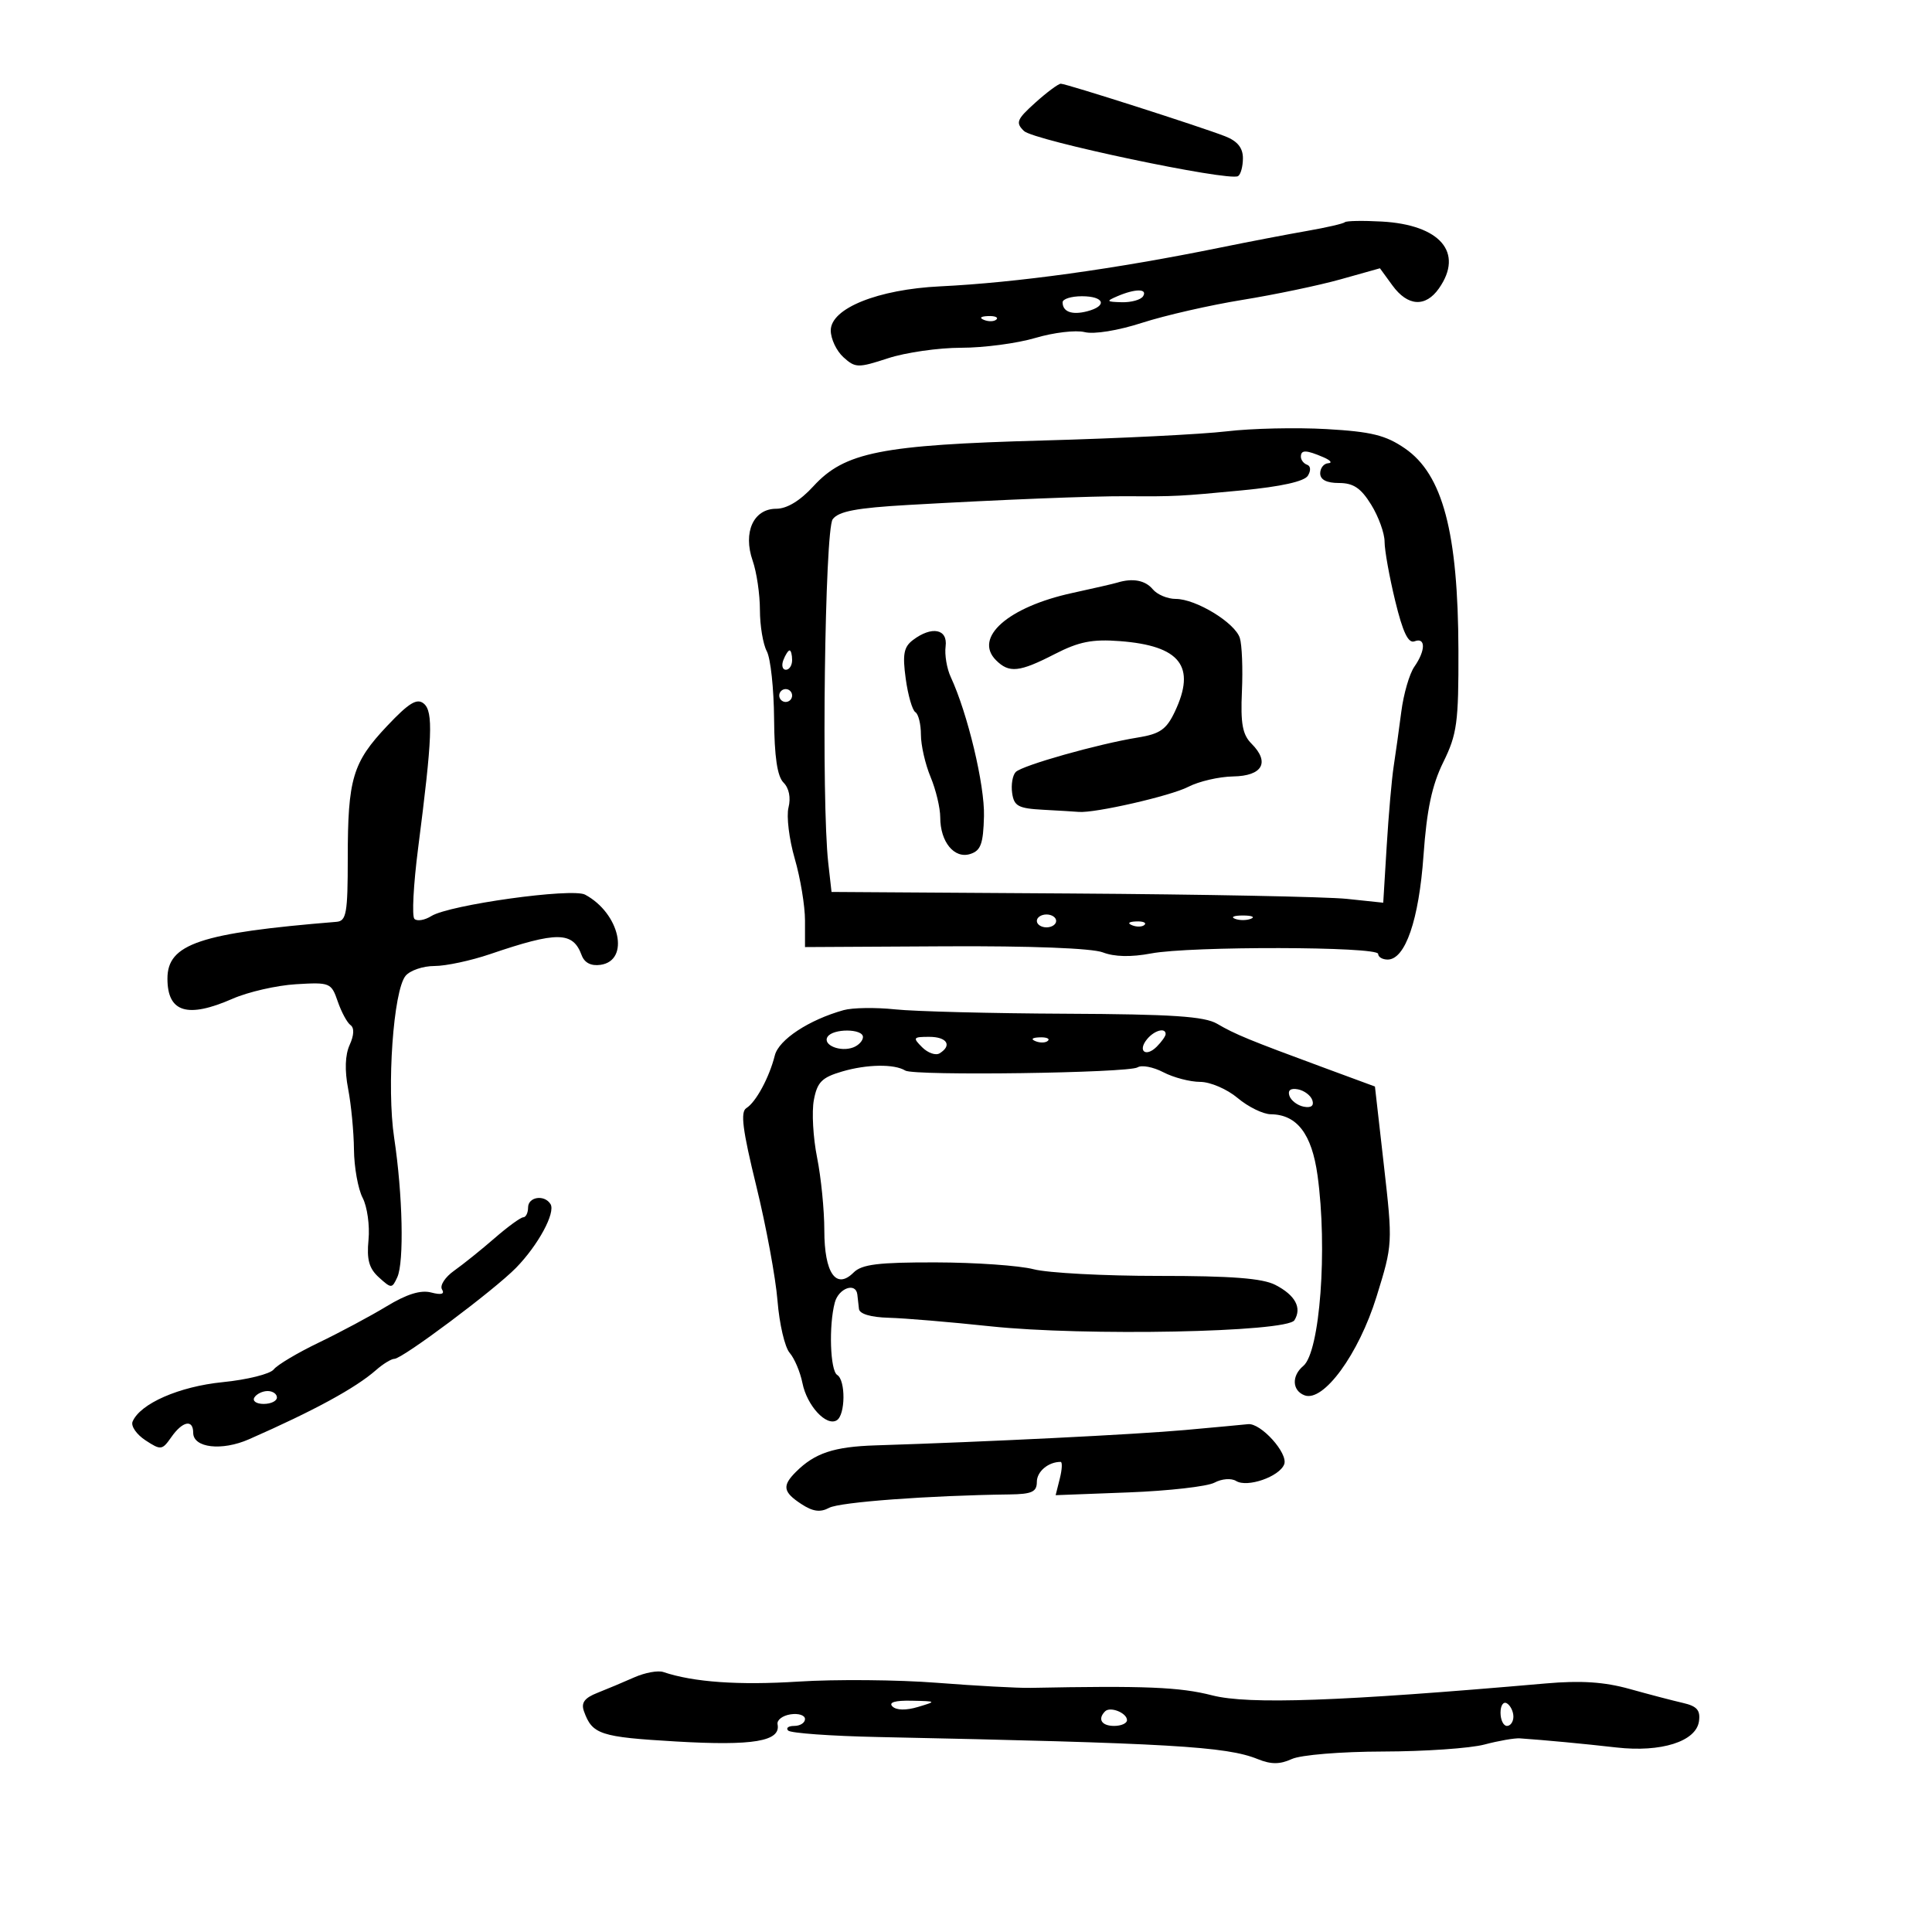 <svg xmlns="http://www.w3.org/2000/svg" width="300" height="300" viewBox="0 0 300 300" version="1.1">
	<path d="M 160.766 15.940 C 157.874 18.543, 157.672 19.047, 159 20.339 C 160.517 21.815, 190.851 28.210, 192.246 27.348 C 192.661 27.092, 193 25.838, 193 24.562 C 193 22.959, 192.150 21.910, 190.250 21.166 C 186.451 19.680, 165.570 13, 164.722 13 C 164.342 13, 162.562 14.323, 160.766 15.940 M 208.828 34.505 C 208.608 34.725, 205.969 35.333, 202.964 35.857 C 199.959 36.380, 193.900 37.543, 189.500 38.440 C 173.197 41.763, 157.818 43.893, 146 44.464 C 136.321 44.931, 129 47.879, 129 51.309 C 129 52.619, 129.885 54.491, 130.968 55.471 C 132.819 57.146, 133.229 57.155, 137.906 55.626 C 140.639 54.732, 145.747 54, 149.256 54 C 152.766 54, 157.953 53.312, 160.783 52.472 C 163.613 51.631, 167.052 51.226, 168.426 51.571 C 169.883 51.936, 173.606 51.332, 177.354 50.121 C 180.890 48.978, 187.894 47.379, 192.918 46.566 C 197.943 45.753, 204.803 44.317, 208.165 43.374 L 214.276 41.659 216.221 44.329 C 218.591 47.582, 221.359 47.753, 223.443 44.777 C 227.335 39.221, 223.639 34.905, 214.558 34.401 C 211.626 34.239, 209.048 34.286, 208.828 34.505 M 173.500 46 C 171.714 46.767, 171.788 46.867, 174.191 46.930 C 175.671 46.968, 177.160 46.550, 177.500 46 C 178.238 44.806, 176.278 44.806, 173.500 46 M 165 46.941 C 165 48.421, 166.462 48.953, 168.826 48.335 C 172.010 47.503, 171.478 46, 168 46 C 166.350 46, 165 46.423, 165 46.941 M 152.813 49.683 C 153.534 49.972, 154.397 49.936, 154.729 49.604 C 155.061 49.272, 154.471 49.036, 153.417 49.079 C 152.252 49.127, 152.015 49.364, 152.813 49.683 M 190.500 66.976 C 186.650 67.435, 173.825 68.074, 162 68.398 C 136.789 69.088, 131.155 70.210, 126.301 75.508 C 124.235 77.763, 122.191 79, 120.530 79 C 116.996 79, 115.338 82.661, 116.875 87.071 C 117.494 88.846, 118 92.286, 118 94.715 C 118 97.144, 118.481 100.030, 119.069 101.128 C 119.657 102.227, 120.166 106.949, 120.200 111.623 C 120.244 117.497, 120.694 120.552, 121.661 121.518 C 122.523 122.381, 122.821 123.864, 122.439 125.389 C 122.097 126.749, 122.534 130.325, 123.409 133.335 C 124.284 136.345, 125 140.665, 125 142.934 L 125 147.061 146.750 146.942 C 160.008 146.870, 169.573 147.239, 171.248 147.886 C 173.045 148.581, 175.640 148.638, 178.748 148.050 C 184.824 146.900, 214 146.960, 214 148.122 C 214 148.605, 214.663 149, 215.474 149 C 218.211 149, 220.328 142.855, 221.040 132.848 C 221.547 125.717, 222.350 121.931, 224.113 118.348 C 226.251 114.006, 226.496 112.196, 226.464 101 C 226.412 82.658, 224.031 73.667, 218.159 69.631 C 215.168 67.575, 212.949 67.028, 206 66.630 C 201.325 66.362, 194.350 66.518, 190.500 66.976 M 202 70.917 C 202 71.421, 202.436 71.983, 202.968 72.167 C 203.530 72.360, 203.578 73.076, 203.083 73.873 C 202.533 74.758, 198.905 75.563, 192.865 76.141 C 183.172 77.067, 182.500 77.102, 175 77.053 C 169.627 77.018, 155.457 77.584, 141 78.410 C 132.991 78.868, 130.215 79.395, 129.300 80.628 C 128.071 82.285, 127.528 124.385, 128.612 134 L 129.119 138.500 166.310 138.741 C 186.764 138.874, 206.040 139.250, 209.144 139.577 L 214.788 140.172 215.328 131.336 C 215.624 126.476, 216.111 120.925, 216.409 119 C 216.706 117.075, 217.240 113.250, 217.595 110.500 C 217.949 107.750, 218.861 104.612, 219.620 103.527 C 221.383 101.008, 221.397 98.910, 219.647 99.582 C 218.677 99.954, 217.829 98.181, 216.645 93.300 C 215.737 89.560, 214.996 85.428, 214.997 84.118 C 214.999 82.808, 214.063 80.220, 212.918 78.368 C 211.324 75.789, 210.153 75, 207.918 75 C 205.991 75, 205 74.491, 205 73.500 C 205 72.675, 205.563 71.968, 206.250 71.930 C 206.938 71.891, 206.600 71.473, 205.500 71 C 202.812 69.845, 202 69.825, 202 70.917 M 173.500 90.466 C 172.950 90.636, 169.800 91.362, 166.500 92.079 C 156.538 94.246, 151.144 99.001, 154.660 102.518 C 156.697 104.554, 158.277 104.390, 163.768 101.570 C 167.536 99.636, 169.601 99.225, 173.901 99.554 C 183.284 100.273, 185.768 103.471, 182.421 110.524 C 181.118 113.272, 180.117 113.968, 176.671 114.524 C 170.536 115.514, 158.761 118.839, 157.727 119.873 C 157.234 120.366, 156.981 121.834, 157.165 123.135 C 157.454 125.178, 158.113 125.533, 162 125.741 C 164.475 125.873, 166.950 126.022, 167.500 126.072 C 169.960 126.296, 181.787 123.592, 184.500 122.185 C 186.150 121.330, 189.292 120.601, 191.483 120.565 C 196.046 120.491, 197.230 118.373, 194.330 115.472 C 192.934 114.077, 192.620 112.357, 192.845 107.344 C 193.002 103.847, 192.856 100.122, 192.521 99.066 C 191.769 96.696, 185.703 93, 182.565 93 C 181.289 93, 179.685 92.325, 179 91.500 C 177.840 90.103, 175.876 89.733, 173.500 90.466 M 141.750 99.392 C 140.336 100.465, 140.123 101.617, 140.640 105.388 C 140.991 107.954, 141.666 110.294, 142.140 110.586 C 142.613 110.879, 143 112.456, 143 114.091 C 143 115.726, 143.675 118.680, 144.500 120.654 C 145.325 122.629, 146 125.453, 146 126.931 C 146 130.733, 148.182 133.394, 150.656 132.609 C 152.299 132.088, 152.683 131.032, 152.792 126.737 C 152.915 121.904, 150.257 110.778, 147.628 105.119 C 147.020 103.810, 146.662 101.672, 146.833 100.369 C 147.189 97.648, 144.682 97.166, 141.750 99.392 M 121.638 102.500 C 121.322 103.325, 121.499 104, 122.031 104 C 122.564 104, 123 103.325, 123 102.500 C 123 101.675, 122.823 101, 122.607 101 C 122.391 101, 121.955 101.675, 121.638 102.500 M 121 108 C 121 108.550, 121.450 109, 122 109 C 122.550 109, 123 108.550, 123 108 C 123 107.450, 122.550 107, 122 107 C 121.450 107, 121 107.450, 121 108 M 60.110 112.726 C 54.753 118.396, 54 120.924, 54 133.243 C 54 141.814, 53.787 143.017, 52.250 143.142 C 31.058 144.867, 26 146.565, 26 151.955 C 26 157.207, 29.095 158.162, 36.123 155.081 C 38.530 154.026, 42.955 153.013, 45.956 152.831 C 51.238 152.511, 51.446 152.596, 52.443 155.500 C 53.010 157.150, 53.904 158.805, 54.430 159.178 C 55.030 159.604, 54.980 160.749, 54.295 162.252 C 53.587 163.806, 53.504 166.200, 54.058 169.073 C 54.528 171.508, 54.935 175.750, 54.963 178.500 C 54.990 181.250, 55.597 184.625, 56.311 186 C 57.026 187.375, 57.435 190.309, 57.222 192.520 C 56.925 195.600, 57.302 196.963, 58.837 198.353 C 60.773 200.104, 60.870 200.103, 61.688 198.333 C 62.767 196.001, 62.533 185.489, 61.207 176.696 C 60.021 168.832, 61.079 153.815, 62.980 151.524 C 63.676 150.686, 65.694 150, 67.466 150 C 69.237 150, 73.120 149.171, 76.093 148.158 C 86.540 144.599, 88.954 144.627, 90.318 148.320 C 90.756 149.503, 91.780 150.028, 93.246 149.820 C 97.869 149.164, 96.254 141.812, 90.851 138.920 C 88.840 137.844, 69.777 140.498, 66.982 142.243 C 65.942 142.893, 64.757 143.090, 64.349 142.682 C 63.941 142.274, 64.199 137.341, 64.923 131.720 C 67.145 114.455, 67.301 110.495, 65.806 109.254 C 64.747 108.375, 63.508 109.131, 60.110 112.726 M 161 143 C 161 143.550, 161.675 144, 162.500 144 C 163.325 144, 164 143.550, 164 143 C 164 142.450, 163.325 142, 162.500 142 C 161.675 142, 161 142.450, 161 143 M 191.750 142.662 C 192.438 142.940, 193.563 142.940, 194.250 142.662 C 194.938 142.385, 194.375 142.158, 193 142.158 C 191.625 142.158, 191.063 142.385, 191.750 142.662 M 175.813 143.683 C 176.534 143.972, 177.397 143.936, 177.729 143.604 C 178.061 143.272, 177.471 143.036, 176.417 143.079 C 175.252 143.127, 175.015 143.364, 175.813 143.683 M 131 156.852 C 125.611 158.358, 120.928 161.439, 120.314 163.883 C 119.456 167.302, 117.379 171.148, 115.895 172.065 C 114.944 172.653, 115.299 175.440, 117.437 184.164 C 118.964 190.399, 120.448 198.425, 120.733 202 C 121.019 205.575, 121.866 209.205, 122.615 210.066 C 123.363 210.927, 124.258 213.041, 124.603 214.765 C 125.306 218.280, 128.317 221.540, 129.937 220.539 C 131.283 219.707, 131.331 214.323, 130 213.500 C 128.904 212.822, 128.674 205.820, 129.630 202.250 C 130.227 200.023, 132.884 199.072, 133.125 201 C 133.194 201.550, 133.308 202.563, 133.379 203.250 C 133.459 204.025, 135.216 204.546, 138.004 204.622 C 140.477 204.689, 147.557 205.283, 153.738 205.942 C 168.357 207.502, 199.840 206.877, 200.998 205.004 C 202.189 203.077, 201.133 201.120, 198.040 199.521 C 196.048 198.491, 191.204 198.117, 179.911 198.122 C 171.435 198.126, 162.700 197.661, 160.500 197.088 C 158.300 196.516, 151.470 196.037, 145.321 196.024 C 136.387 196.005, 133.822 196.321, 132.544 197.599 C 129.828 200.315, 128 197.678, 128 191.044 C 128 187.903, 127.494 182.815, 126.876 179.736 C 126.257 176.657, 126.032 172.641, 126.375 170.812 C 126.897 168.034, 127.616 167.306, 130.750 166.386 C 134.622 165.249, 138.872 165.185, 140.575 166.238 C 141.944 167.084, 175.250 166.621, 176.646 165.736 C 177.276 165.337, 179.076 165.680, 180.646 166.499 C 182.216 167.318, 184.785 167.990, 186.356 167.994 C 187.935 167.997, 190.539 169.117, 192.182 170.500 C 193.816 171.875, 196.131 173.010, 197.327 173.022 C 201.392 173.064, 203.693 176.068, 204.584 182.500 C 206.162 193.886, 204.962 209.957, 202.375 212.104 C 200.539 213.628, 200.632 215.922, 202.560 216.661 C 205.494 217.787, 210.977 210.283, 213.746 201.348 C 216.263 193.231, 216.270 193.108, 214.889 180.948 L 213.500 168.714 205.500 165.762 C 193.951 161.500, 191.792 160.612, 189 158.973 C 187.033 157.819, 182.024 157.486, 165.500 157.411 C 153.950 157.359, 142.025 157.055, 139 156.735 C 135.975 156.415, 132.375 156.468, 131 156.852 M 128.496 161.007 C 127.713 162.273, 130.497 163.407, 132.500 162.638 C 133.325 162.322, 134 161.599, 134 161.031 C 134 159.703, 129.315 159.682, 128.496 161.007 M 178.131 161.342 C 176.598 163.190, 177.910 164.232, 179.619 162.524 C 180.379 161.764, 181 160.886, 181 160.571 C 181 159.518, 179.256 159.986, 178.131 161.342 M 143.190 162.618 C 144.080 163.508, 145.301 163.932, 145.904 163.559 C 147.890 162.332, 147.047 161, 144.286 161 C 141.785 161, 141.699 161.127, 143.190 162.618 M 160.813 161.683 C 161.534 161.972, 162.397 161.936, 162.729 161.604 C 163.061 161.272, 162.471 161.036, 161.417 161.079 C 160.252 161.127, 160.015 161.364, 160.813 161.683 M 200.218 170.154 C 200.464 170.895, 201.468 171.655, 202.448 171.846 C 203.588 172.066, 204.069 171.706, 203.782 170.846 C 203.536 170.105, 202.532 169.345, 201.552 169.154 C 200.412 168.934, 199.931 169.294, 200.218 170.154 M 82 187.500 C 82 188.325, 81.662 189.010, 81.250 189.023 C 80.838 189.036, 78.831 190.498, 76.790 192.273 C 74.750 194.048, 71.928 196.315, 70.520 197.312 C 69.111 198.309, 68.263 199.617, 68.636 200.220 C 69.088 200.952, 68.530 201.110, 66.952 200.698 C 65.332 200.274, 63.163 200.946, 60.045 202.837 C 57.545 204.353, 52.800 206.892, 49.500 208.479 C 46.200 210.066, 43.050 211.942, 42.500 212.647 C 41.950 213.353, 38.389 214.241, 34.586 214.620 C 27.828 215.294, 21.759 217.951, 20.587 220.748 C 20.300 221.434, 21.198 222.739, 22.584 223.647 C 24.981 225.218, 25.176 225.194, 26.608 223.149 C 28.349 220.663, 30 220.338, 30 222.481 C 30 224.829, 34.442 225.345, 38.665 223.488 C 48.798 219.031, 55.202 215.544, 58.384 212.750 C 59.480 211.787, 60.766 211, 61.242 211 C 62.479 211, 76.760 200.315, 80.130 196.867 C 83.570 193.348, 86.301 188.297, 85.482 186.971 C 84.541 185.449, 82 185.835, 82 187.500 M 39.500 217 C 39.160 217.550, 39.809 218, 40.941 218 C 42.073 218, 43 217.550, 43 217 C 43 216.450, 42.352 216, 41.559 216 C 40.766 216, 39.840 216.450, 39.500 217 M 184 222.054 C 176.343 222.744, 153.110 223.896, 136 224.435 C 129.481 224.640, 126.517 225.626, 123.578 228.565 C 121.423 230.720, 121.588 231.684, 124.433 233.548 C 126.223 234.721, 127.365 234.875, 128.755 234.131 C 130.415 233.243, 144.227 232.219, 156.750 232.055 C 160.234 232.010, 161 231.659, 161 230.107 C 161 228.500, 162.781 227, 164.690 227 C 164.980 227, 164.925 228.164, 164.568 229.586 L 163.919 232.171 175.237 231.740 C 181.462 231.502, 187.467 230.820, 188.582 230.224 C 189.720 229.615, 191.195 229.502, 191.948 229.968 C 193.676 231.036, 198.671 229.301, 199.410 227.375 C 200.060 225.681, 195.774 220.924, 193.795 221.144 C 193.083 221.223, 188.675 221.632, 184 222.054 M 98.500 260.456 C 96.850 261.188, 94.271 262.271, 92.770 262.863 C 90.755 263.657, 90.206 264.406, 90.675 265.720 C 91.963 269.328, 93.176 269.727, 104.963 270.416 C 116.982 271.119, 121.272 270.393, 120.740 267.744 C 120.608 267.086, 121.513 266.393, 122.750 266.204 C 123.987 266.015, 125 266.342, 125 266.930 C 125 267.519, 124.250 268, 123.333 268 C 122.417 268, 121.992 268.326, 122.390 268.723 C 122.788 269.121, 129.051 269.571, 136.307 269.723 C 181.740 270.672, 190.410 271.176, 195.295 273.150 C 197.377 273.992, 198.728 273.989, 200.592 273.140 C 201.998 272.499, 208.221 271.990, 214.797 271.976 C 221.234 271.963, 228.300 271.474, 230.500 270.890 C 232.700 270.306, 235.175 269.875, 236 269.931 C 239.855 270.197, 245.988 270.775, 251 271.347 C 257.940 272.138, 263.370 270.417, 263.815 267.285 C 264.060 265.562, 263.506 264.928, 261.315 264.427 C 259.767 264.073, 256.047 263.099, 253.050 262.262 C 249.122 261.166, 245.490 260.926, 240.050 261.402 C 208.085 264.199, 193.871 264.706, 188.215 263.252 C 183.201 261.963, 177.778 261.740, 160 262.092 C 158.075 262.130, 151.550 261.775, 145.500 261.304 C 139.450 260.832, 129.775 260.747, 124 261.115 C 114.701 261.706, 107.679 261.211, 103 259.632 C 102.175 259.354, 100.150 259.725, 98.500 260.456 M 138.574 264.974 C 139.176 265.576, 140.684 265.609, 142.524 265.060 C 145.465 264.182, 145.454 264.171, 141.550 264.086 C 138.987 264.030, 137.942 264.342, 138.574 264.974 M 233 265.941 C 233 267.073, 233.450 268, 234 268 C 234.550 268, 235 267.352, 235 266.559 C 235 265.766, 234.550 264.840, 234 264.500 C 233.450 264.160, 233 264.809, 233 265.941 M 171.598 265.736 C 170.394 266.939, 171.051 268, 173 268 C 174.100 268, 175 267.598, 175 267.107 C 175 265.983, 172.399 264.934, 171.598 265.736" stroke="none" fill="black" fill-rule="evenodd"/>
</svg>